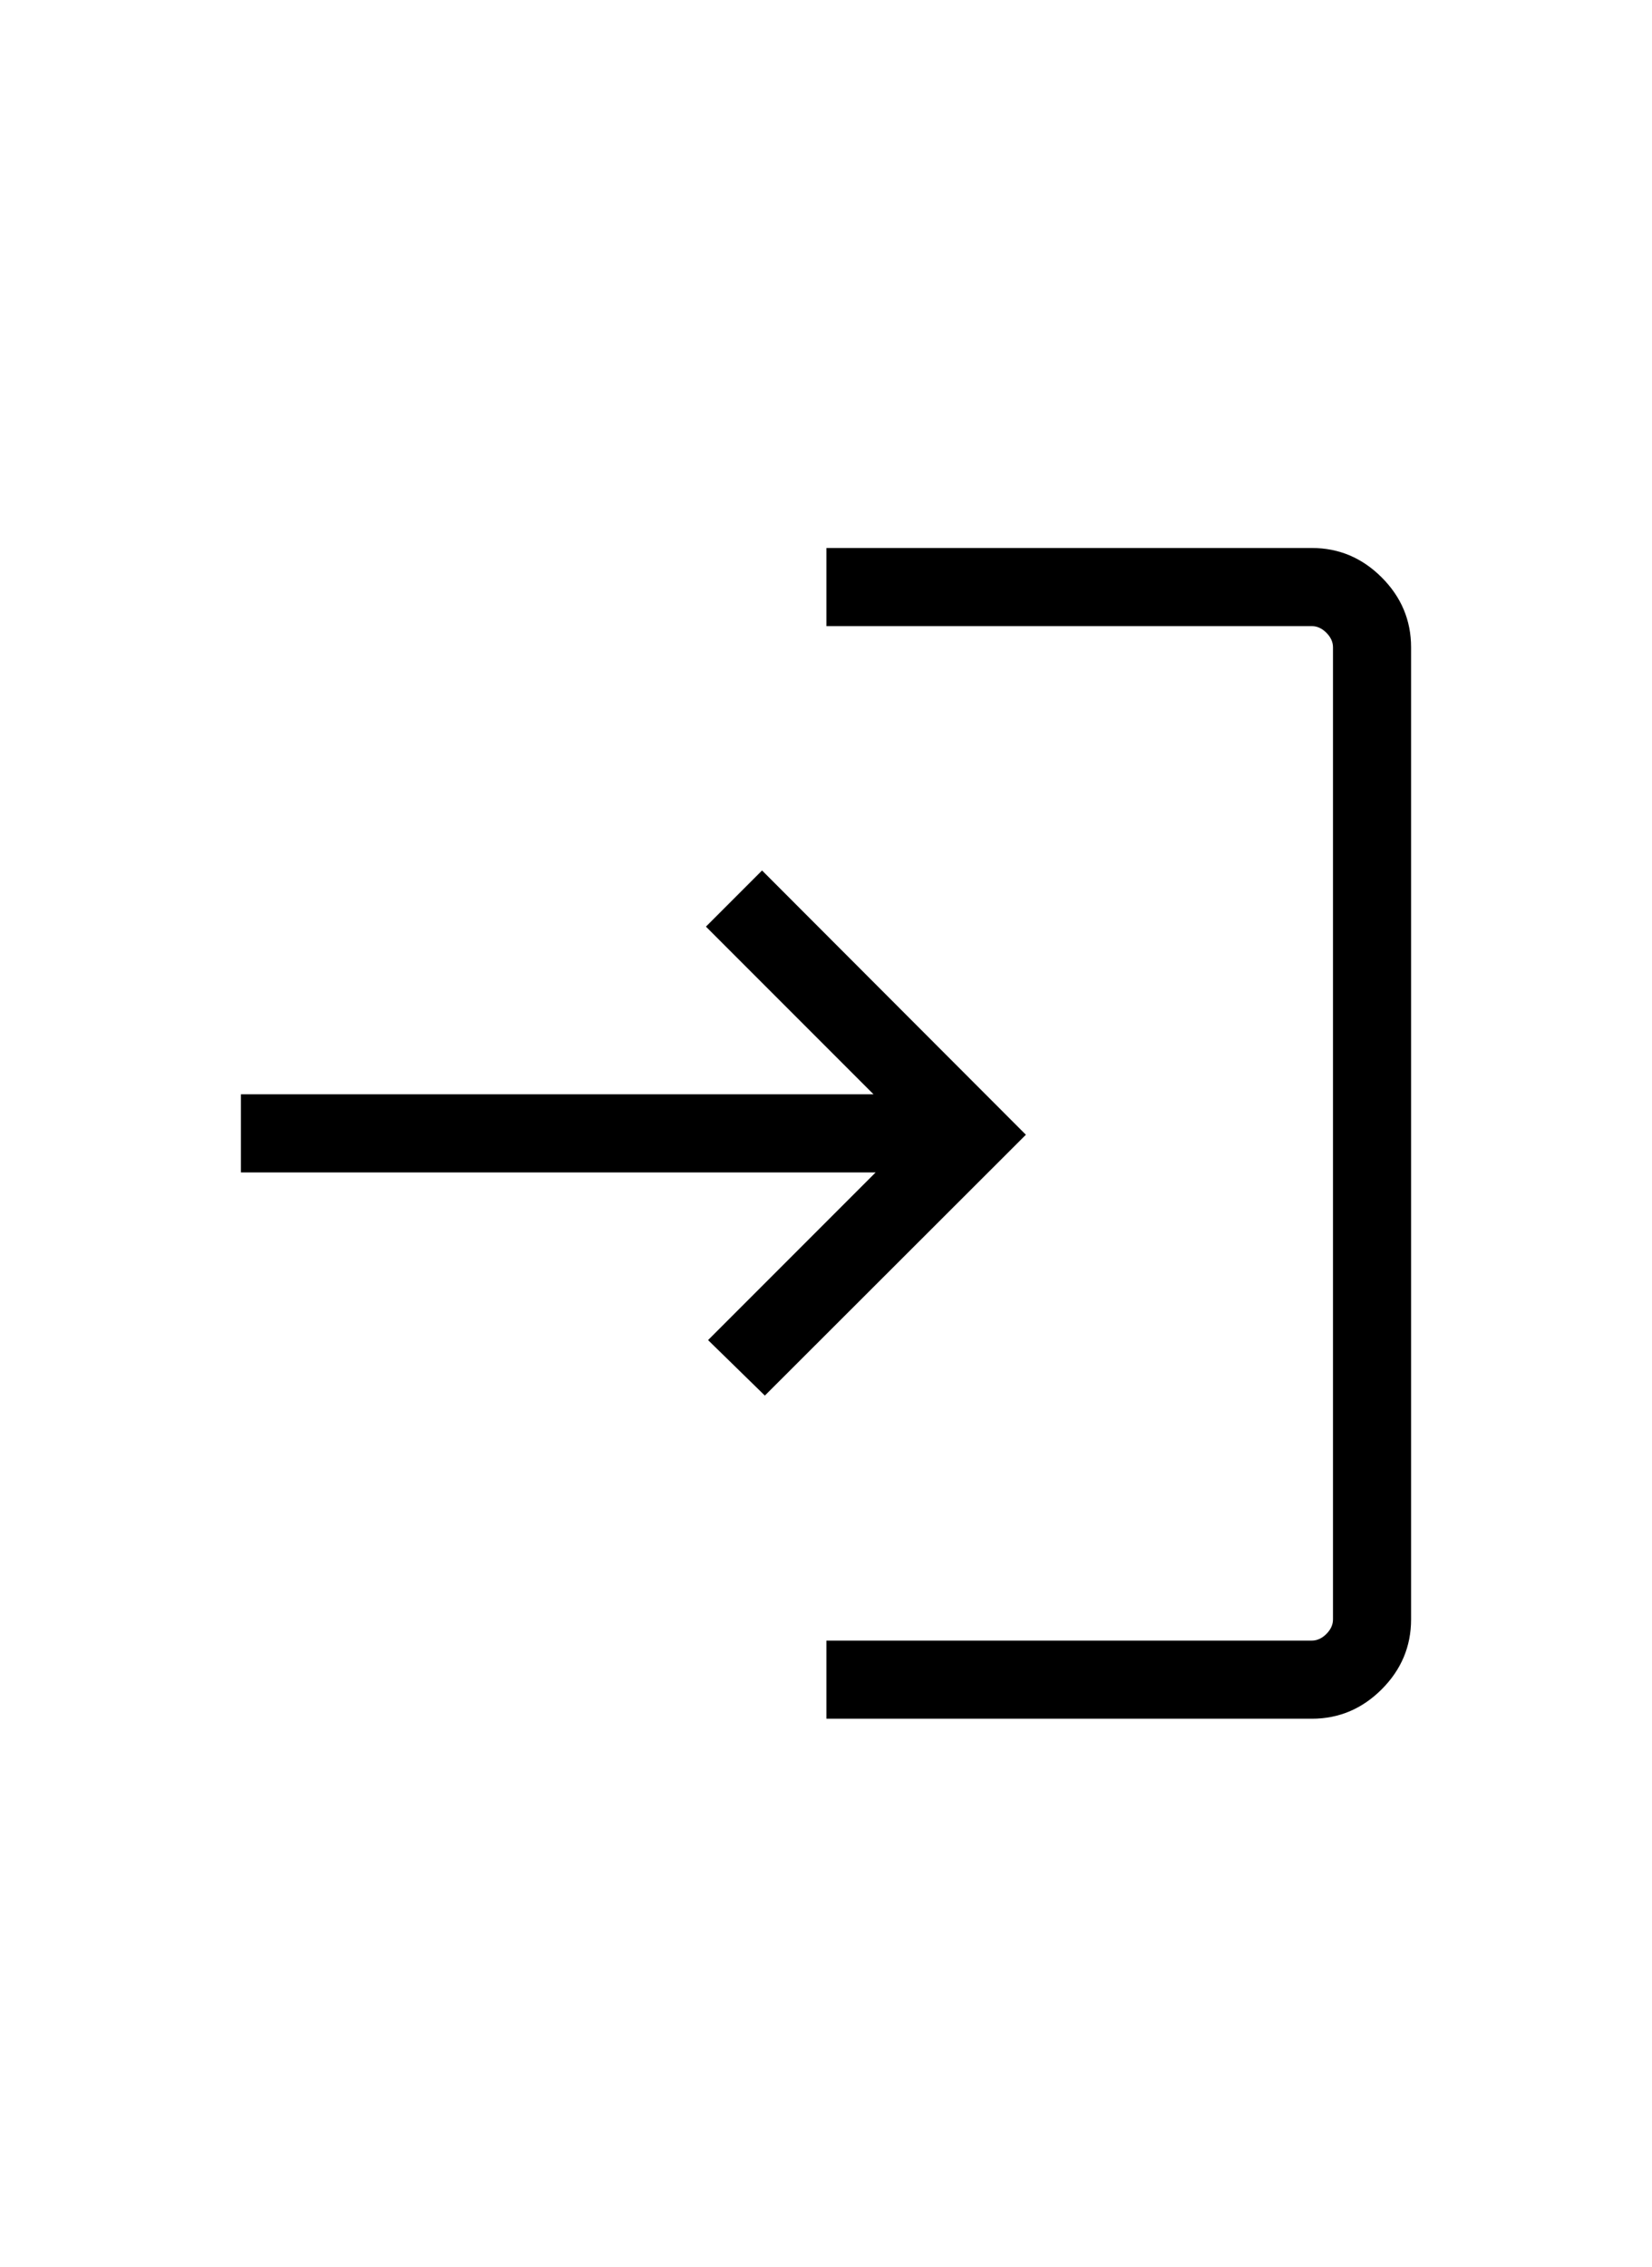 <svg xmlns="http://www.w3.org/2000/svg" height="48" viewBox="0 -960 960 960" width="35"><path d="M480.231-140.001v-45.384h282.075q4.616 0 8.463-3.846 3.846-3.847 3.846-8.463v-564.612q0-4.616-3.846-8.463-3.847-3.846-8.463-3.846H480.231v-45.384h282.075q23.529 0 40.611 17.082 17.082 17.082 17.082 40.611v564.612q0 23.529-17.082 40.611-17.082 17.082-40.611 17.082H480.231Zm-35.768-187.693-32.999-32.23 97.384-97.384H140.001v-45.384h367.616l-97.384-97.384 32.615-32.615 153.306 153.499-151.691 151.498Z"/></svg>